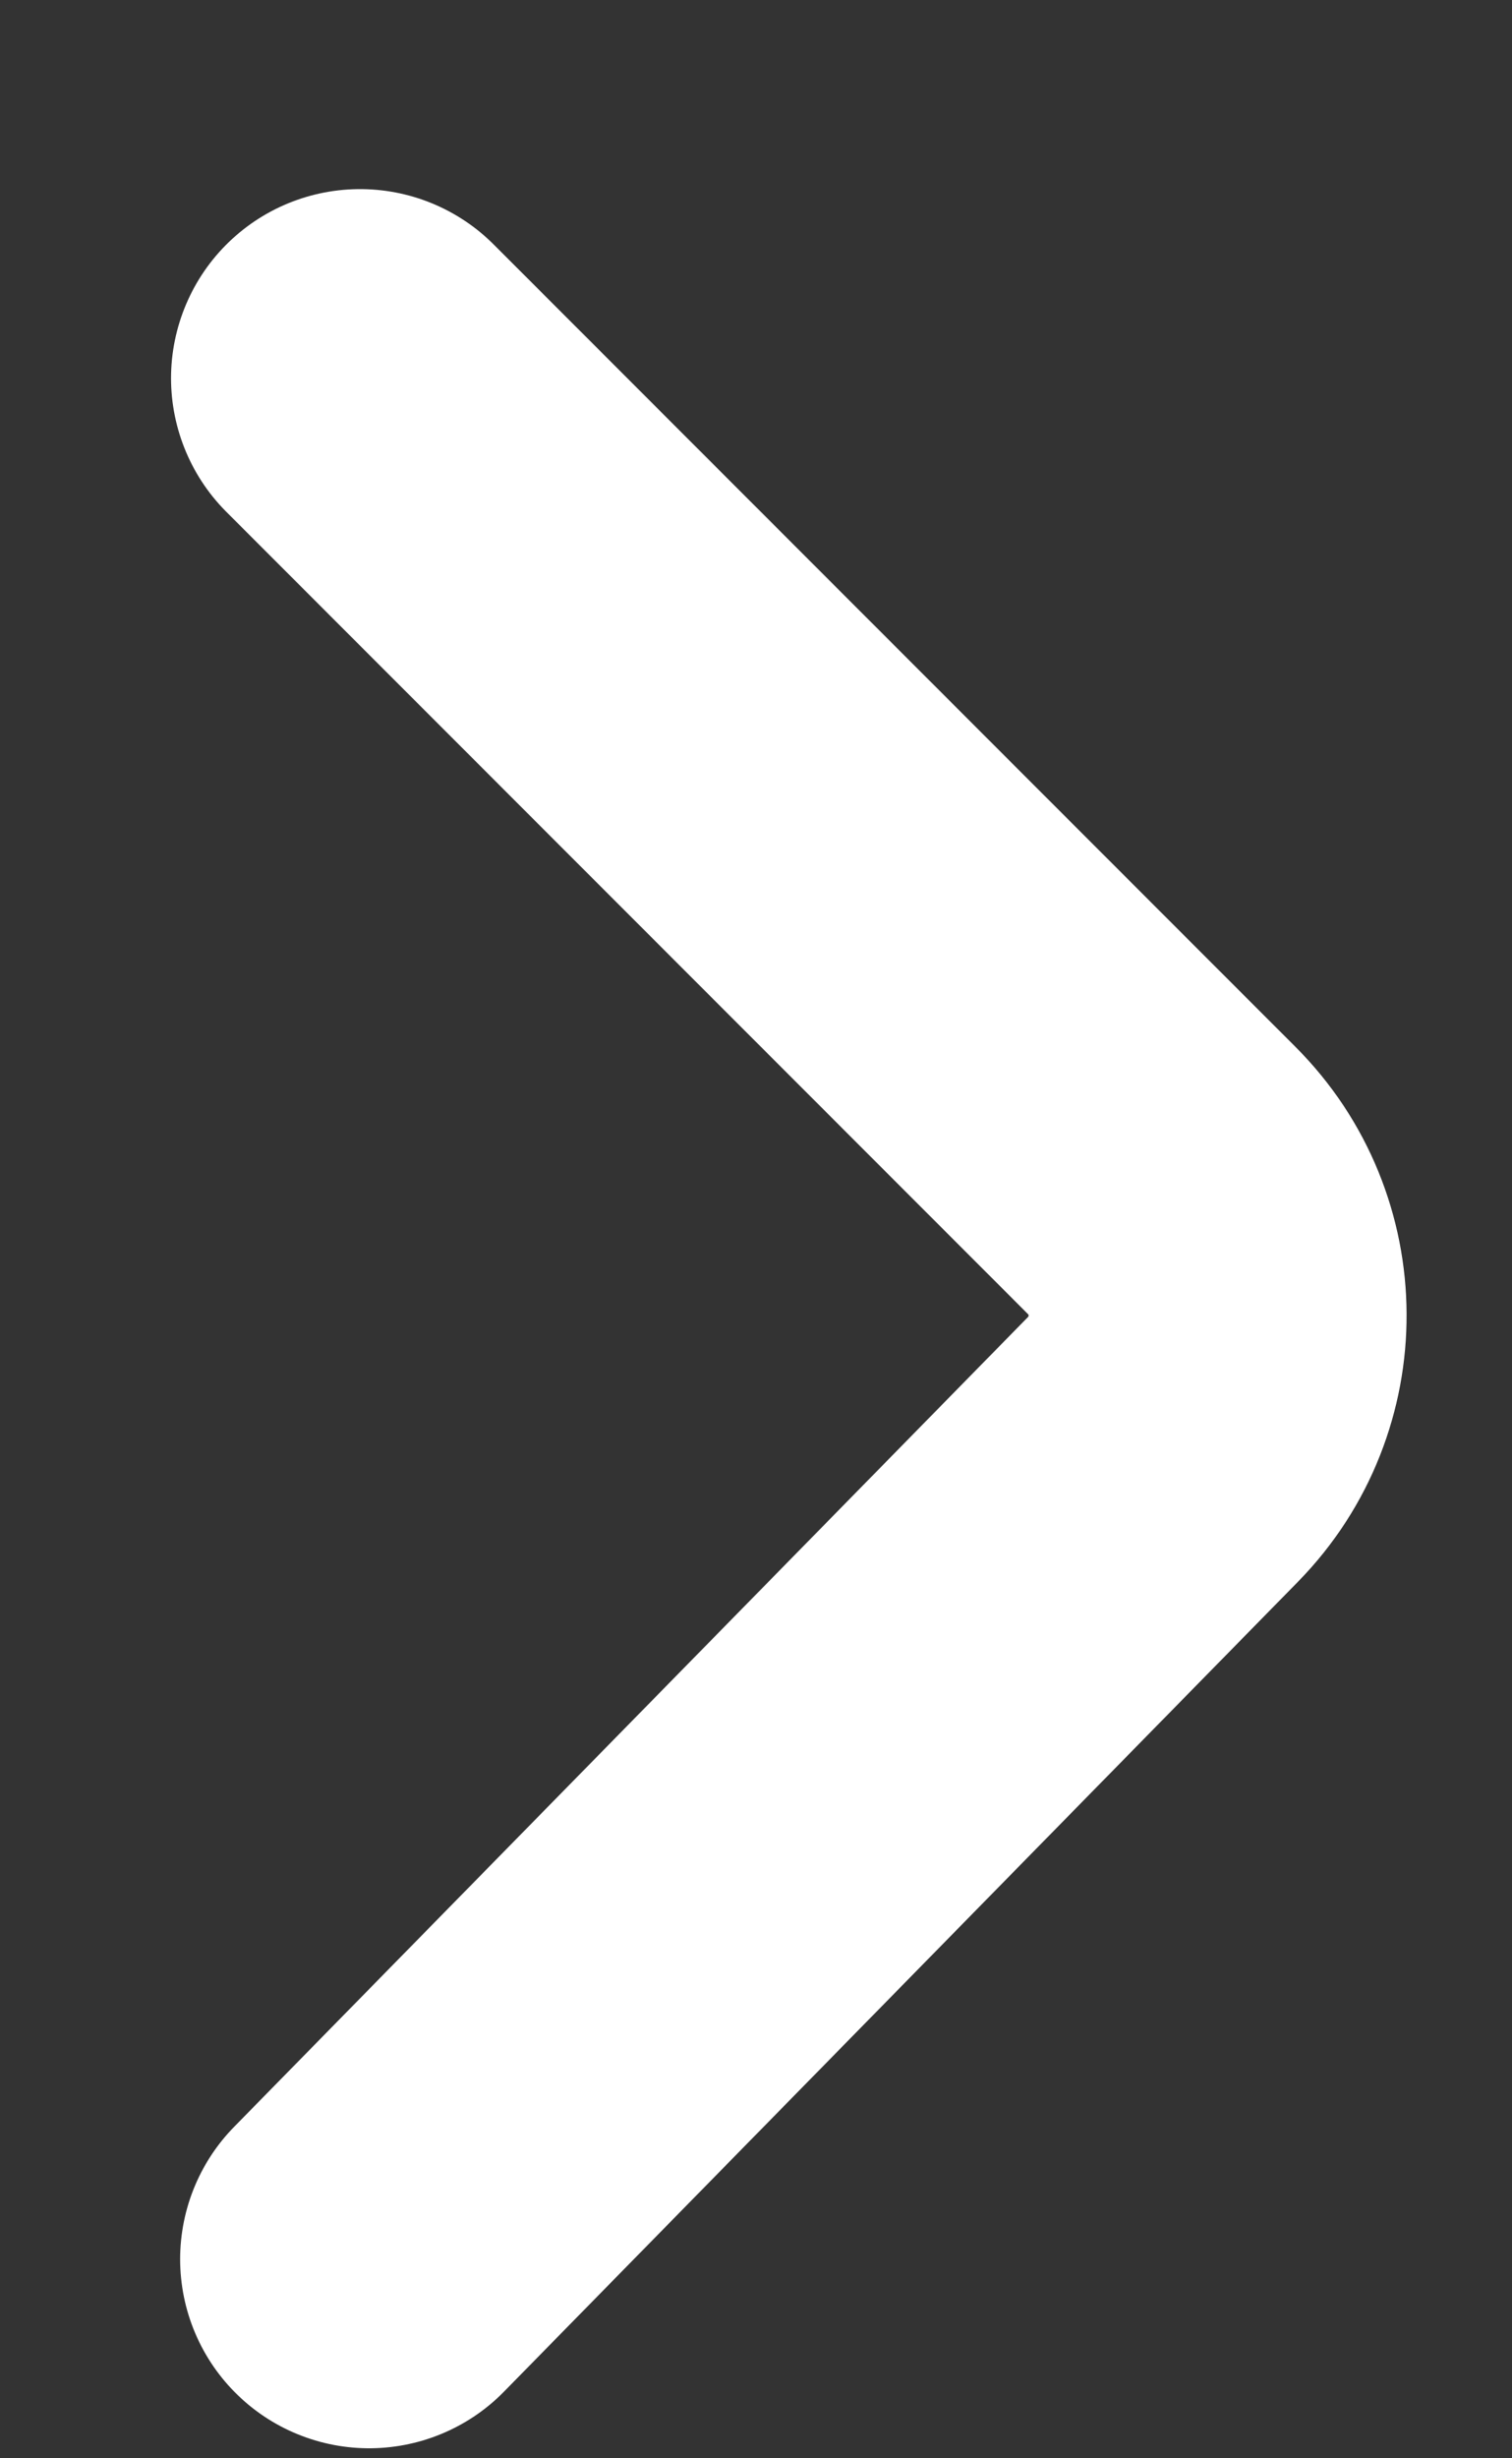 <svg width="8" height="13" viewBox="0 0 8 13" fill="none" xmlns="http://www.w3.org/2000/svg">
<rect x="0" y="0" width="8" height="13" fill="#333333" stroke="none"/>
<path d="M1.953 11.947L6.154 7.664C6.541 7.269 6.538 6.633 6.147 6.243L1.905 2" stroke="white" stroke-width="2" stroke-linecap="round"/>
</svg>
